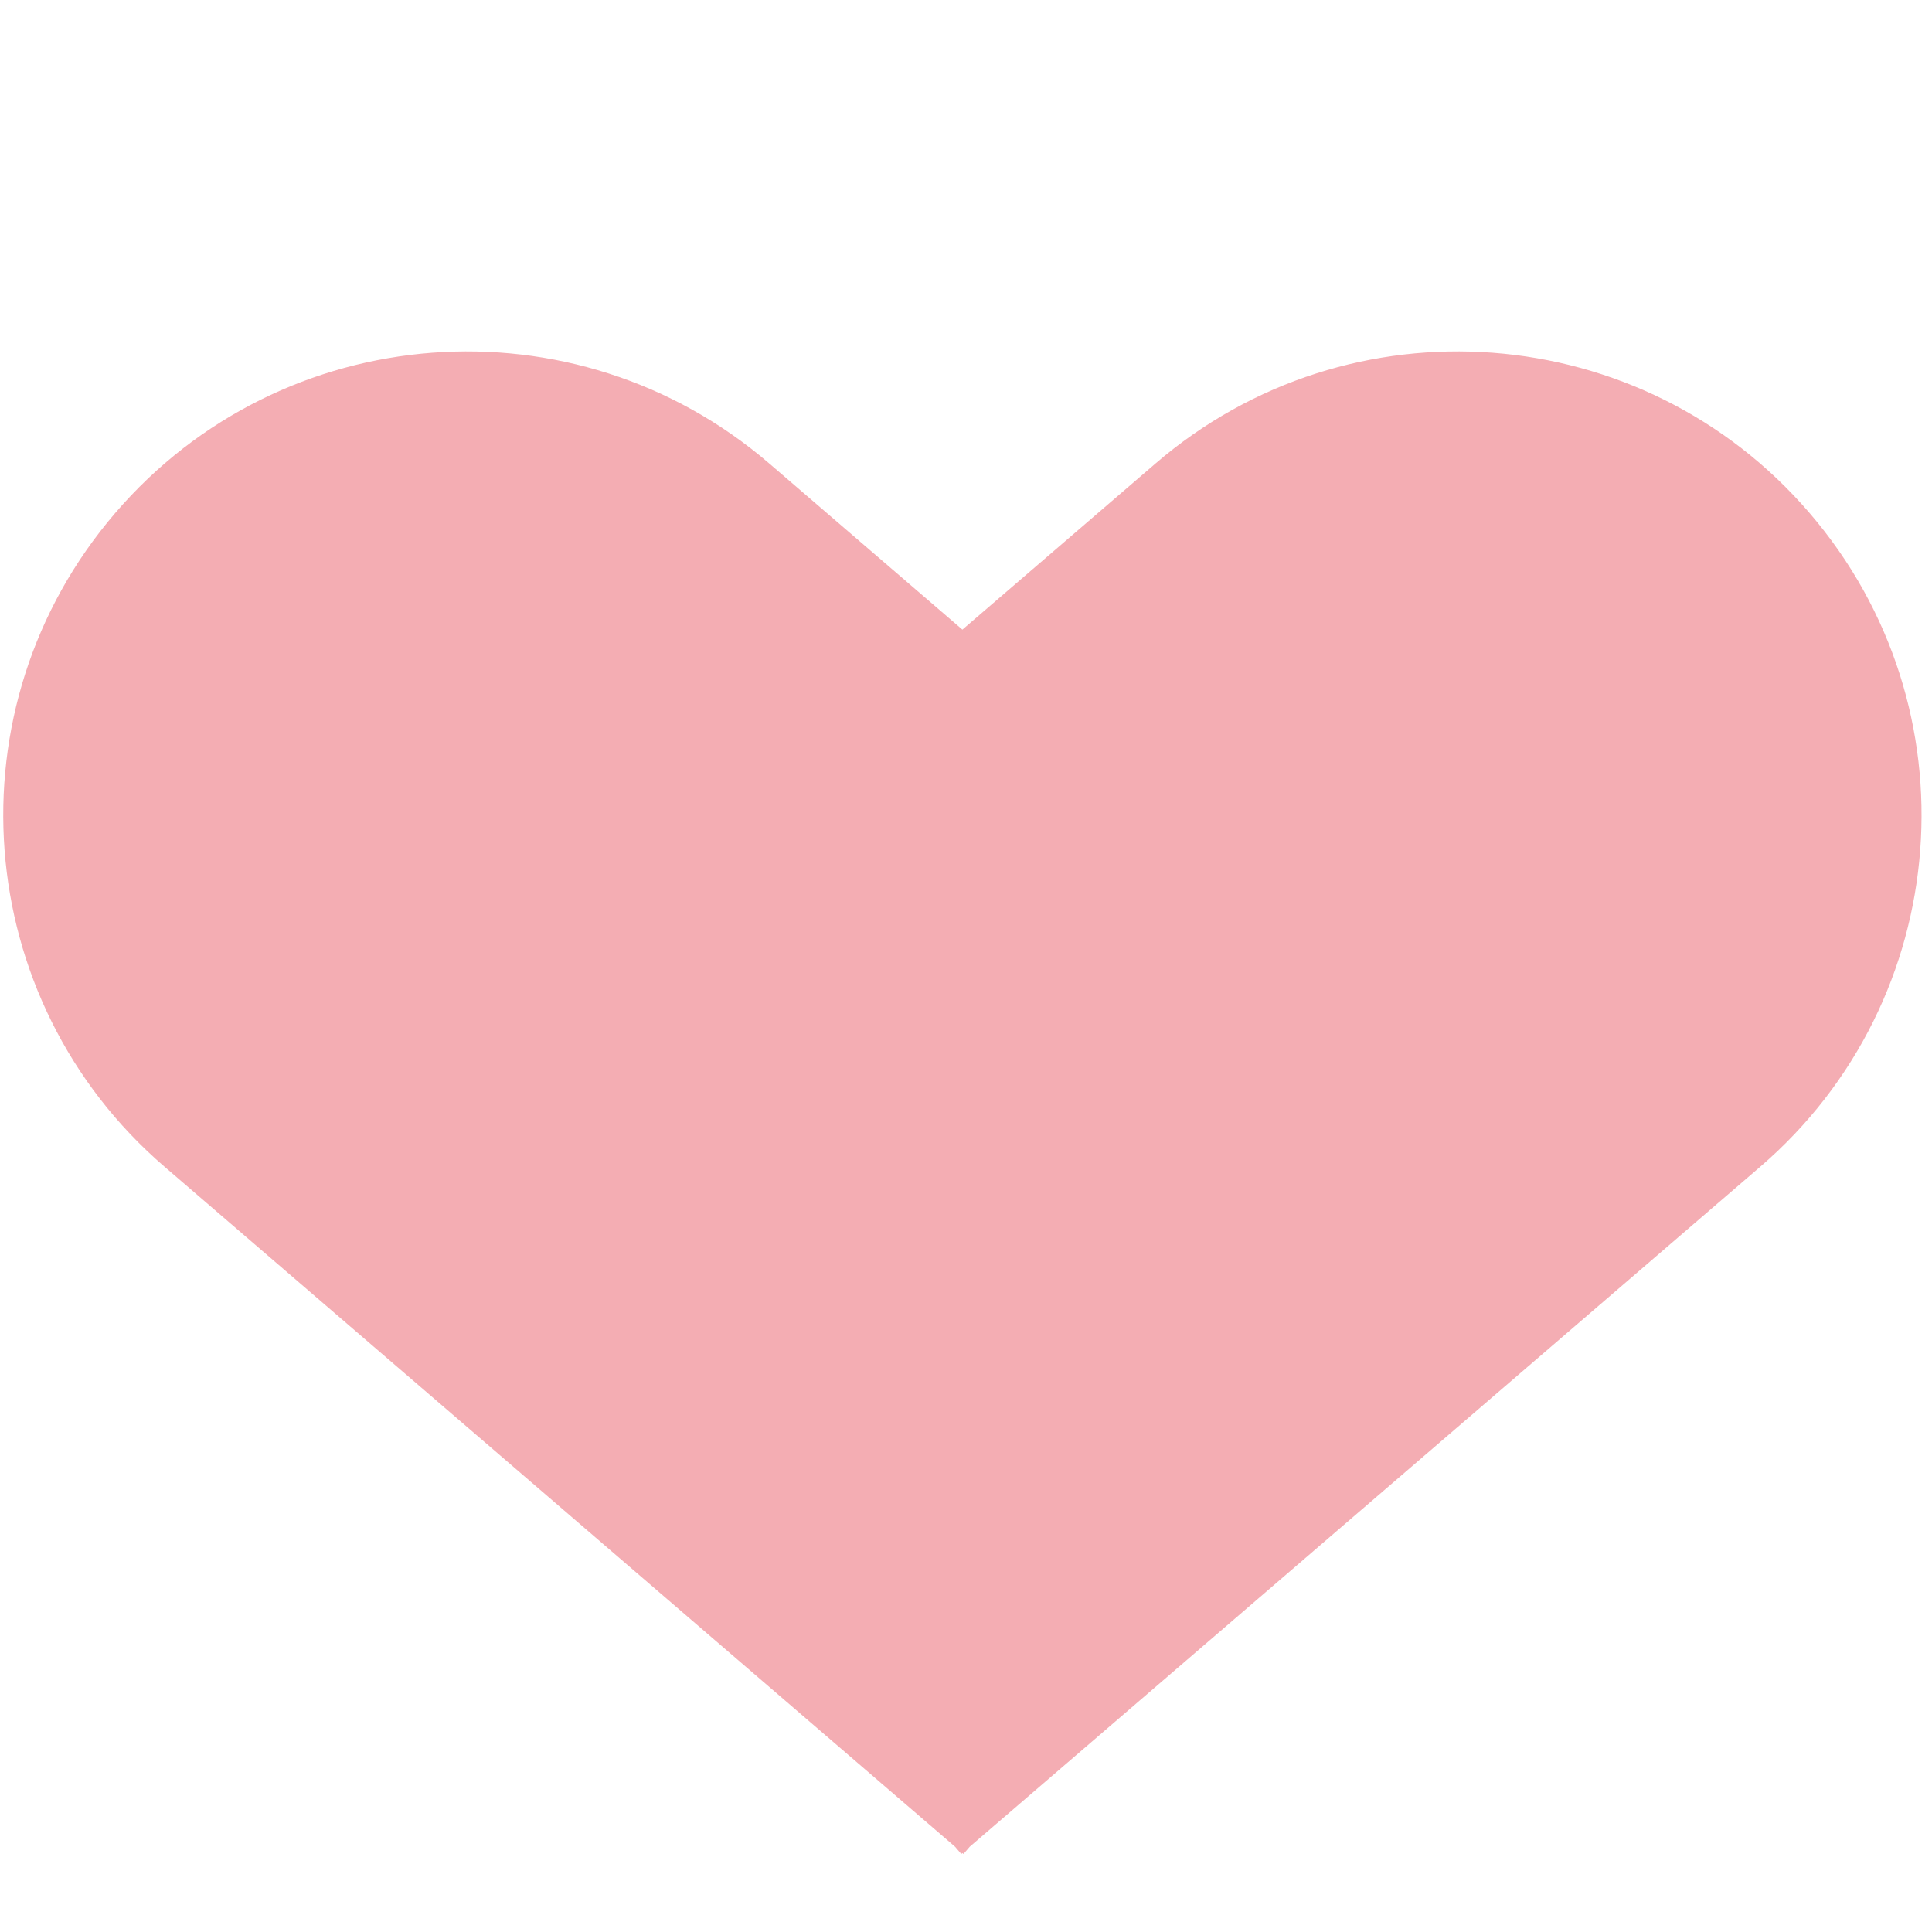 <svg xmlns="http://www.w3.org/2000/svg" fill="none" viewBox="0 0 250 250"><g transform="matrix(0.833,0,0,0.833,0,0)"><path fill="#F4ADB3" d="M119.523 72.02C89.342 46.058 43.824 49.5 17.889 79.704C-8.014 109.871 -4.577 155.319 25.567 181.249L148.366 286.878L149.329 288L149.5 287.853L149.671 288L150.634 286.878L273.433 181.249C303.577 155.319 307.014 109.871 281.111 79.704C255.176 49.5 209.658 46.058 179.477 72.02L149.5 97.805L119.523 72.02Z"></path></g></svg>